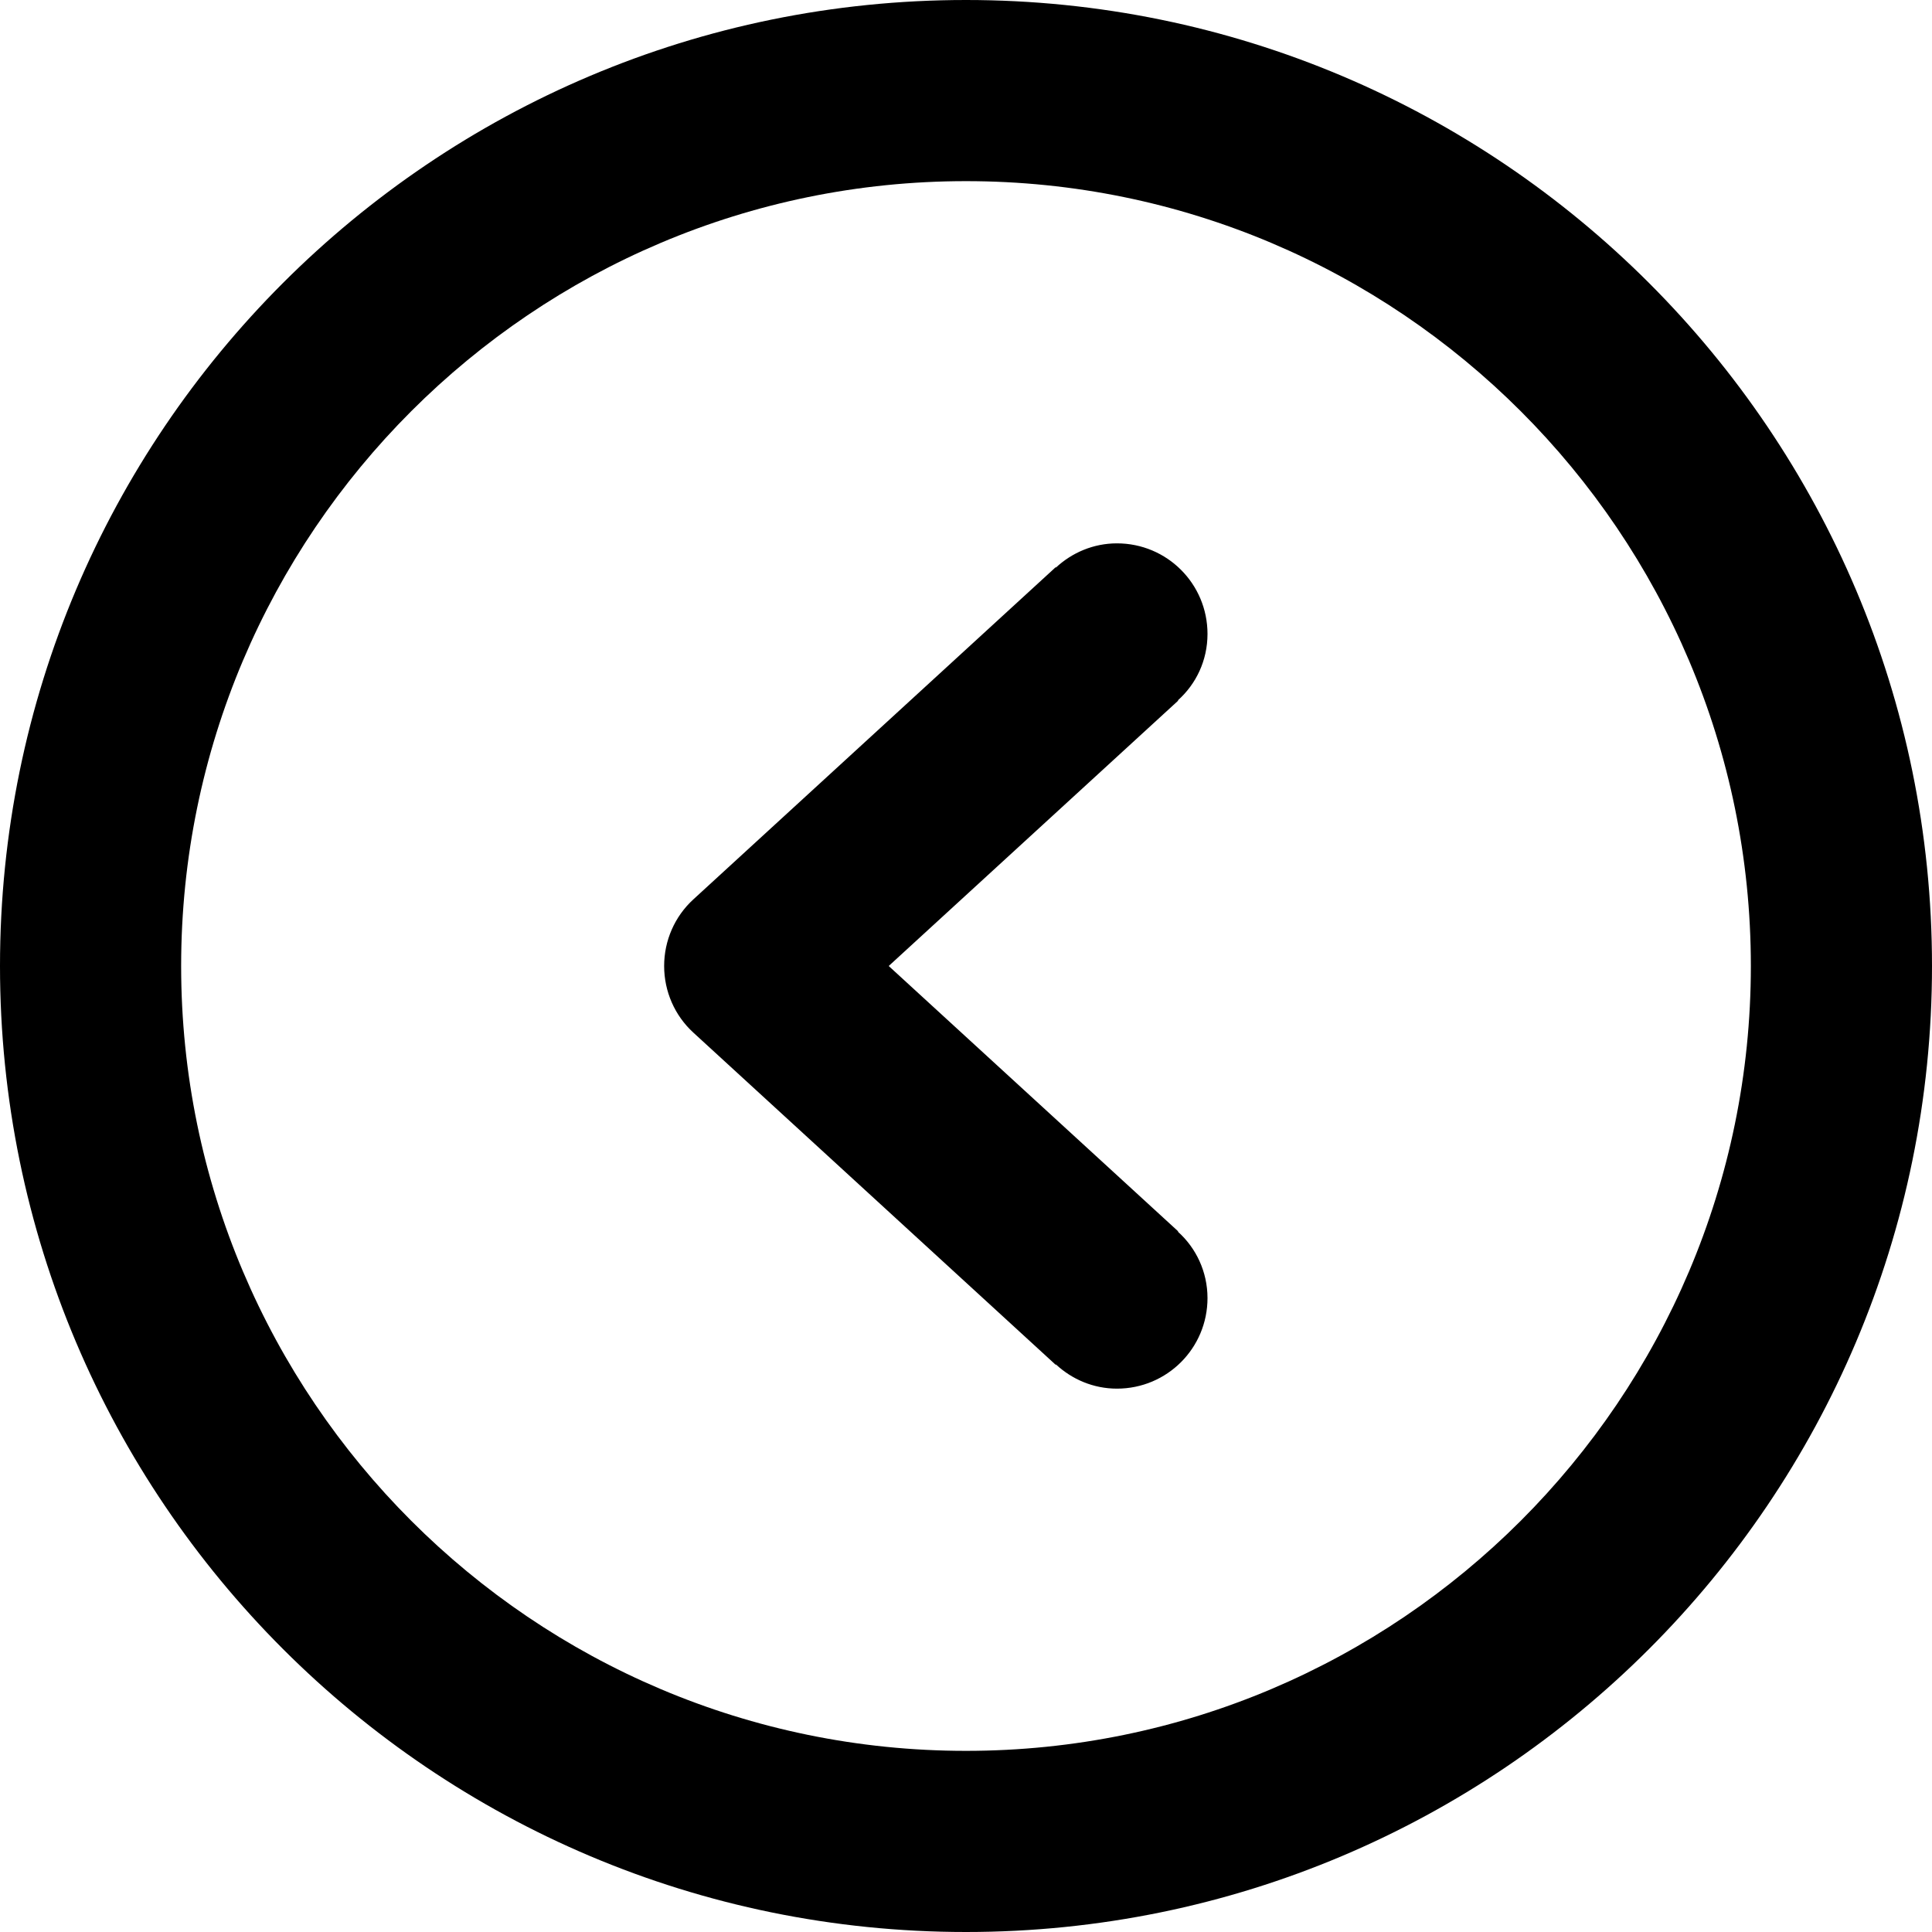 <?xml version="1.0" encoding="UTF-8"?>
<svg xmlns="http://www.w3.org/2000/svg" width="25pt" height="25pt" viewBox="0 0 25 25" version="1.1">
    <g id="surface1">
        <path style=" stroke:none;fill-rule:nonzero;fill:rgb(0%,0%,0%);fill-opacity:1;"
              d="M 14.453 7.031 C 14.148 7.031 13.871 7.152 13.664 7.344 L 13.66 7.34 L 8.973 11.637 C 8.73 11.859 8.594 12.172 8.594 12.5 C 8.594 12.828 8.73 13.141 8.973 13.363 L 13.66 17.66 L 13.664 17.656 C 13.871 17.848 14.148 17.969 14.453 17.969 C 15.102 17.969 15.625 17.445 15.625 16.797 C 15.625 16.457 15.477 16.148 15.242 15.938 L 15.246 15.934 L 11.5 12.5 L 15.246 9.066 L 15.242 9.062 C 15.477 8.852 15.625 8.547 15.625 8.203 C 15.625 7.555 15.102 7.031 14.453 7.031 Z M 12.5 0 C 5.598 0 0 5.598 0 12.5 C 0 19.402 5.598 25 12.5 25 C 19.402 25 25 19.402 25 12.5 C 25 5.598 19.402 0 12.5 0 Z M 12.5 22.656 C 6.898 22.656 2.344 18.102 2.344 12.5 C 2.344 6.898 6.898 2.344 12.5 2.344 C 18.102 2.344 22.656 6.898 22.656 12.5 C 22.656 18.102 18.102 22.656 12.5 22.656 Z M 12.5 22.656 "/>
    </g>
</svg>
